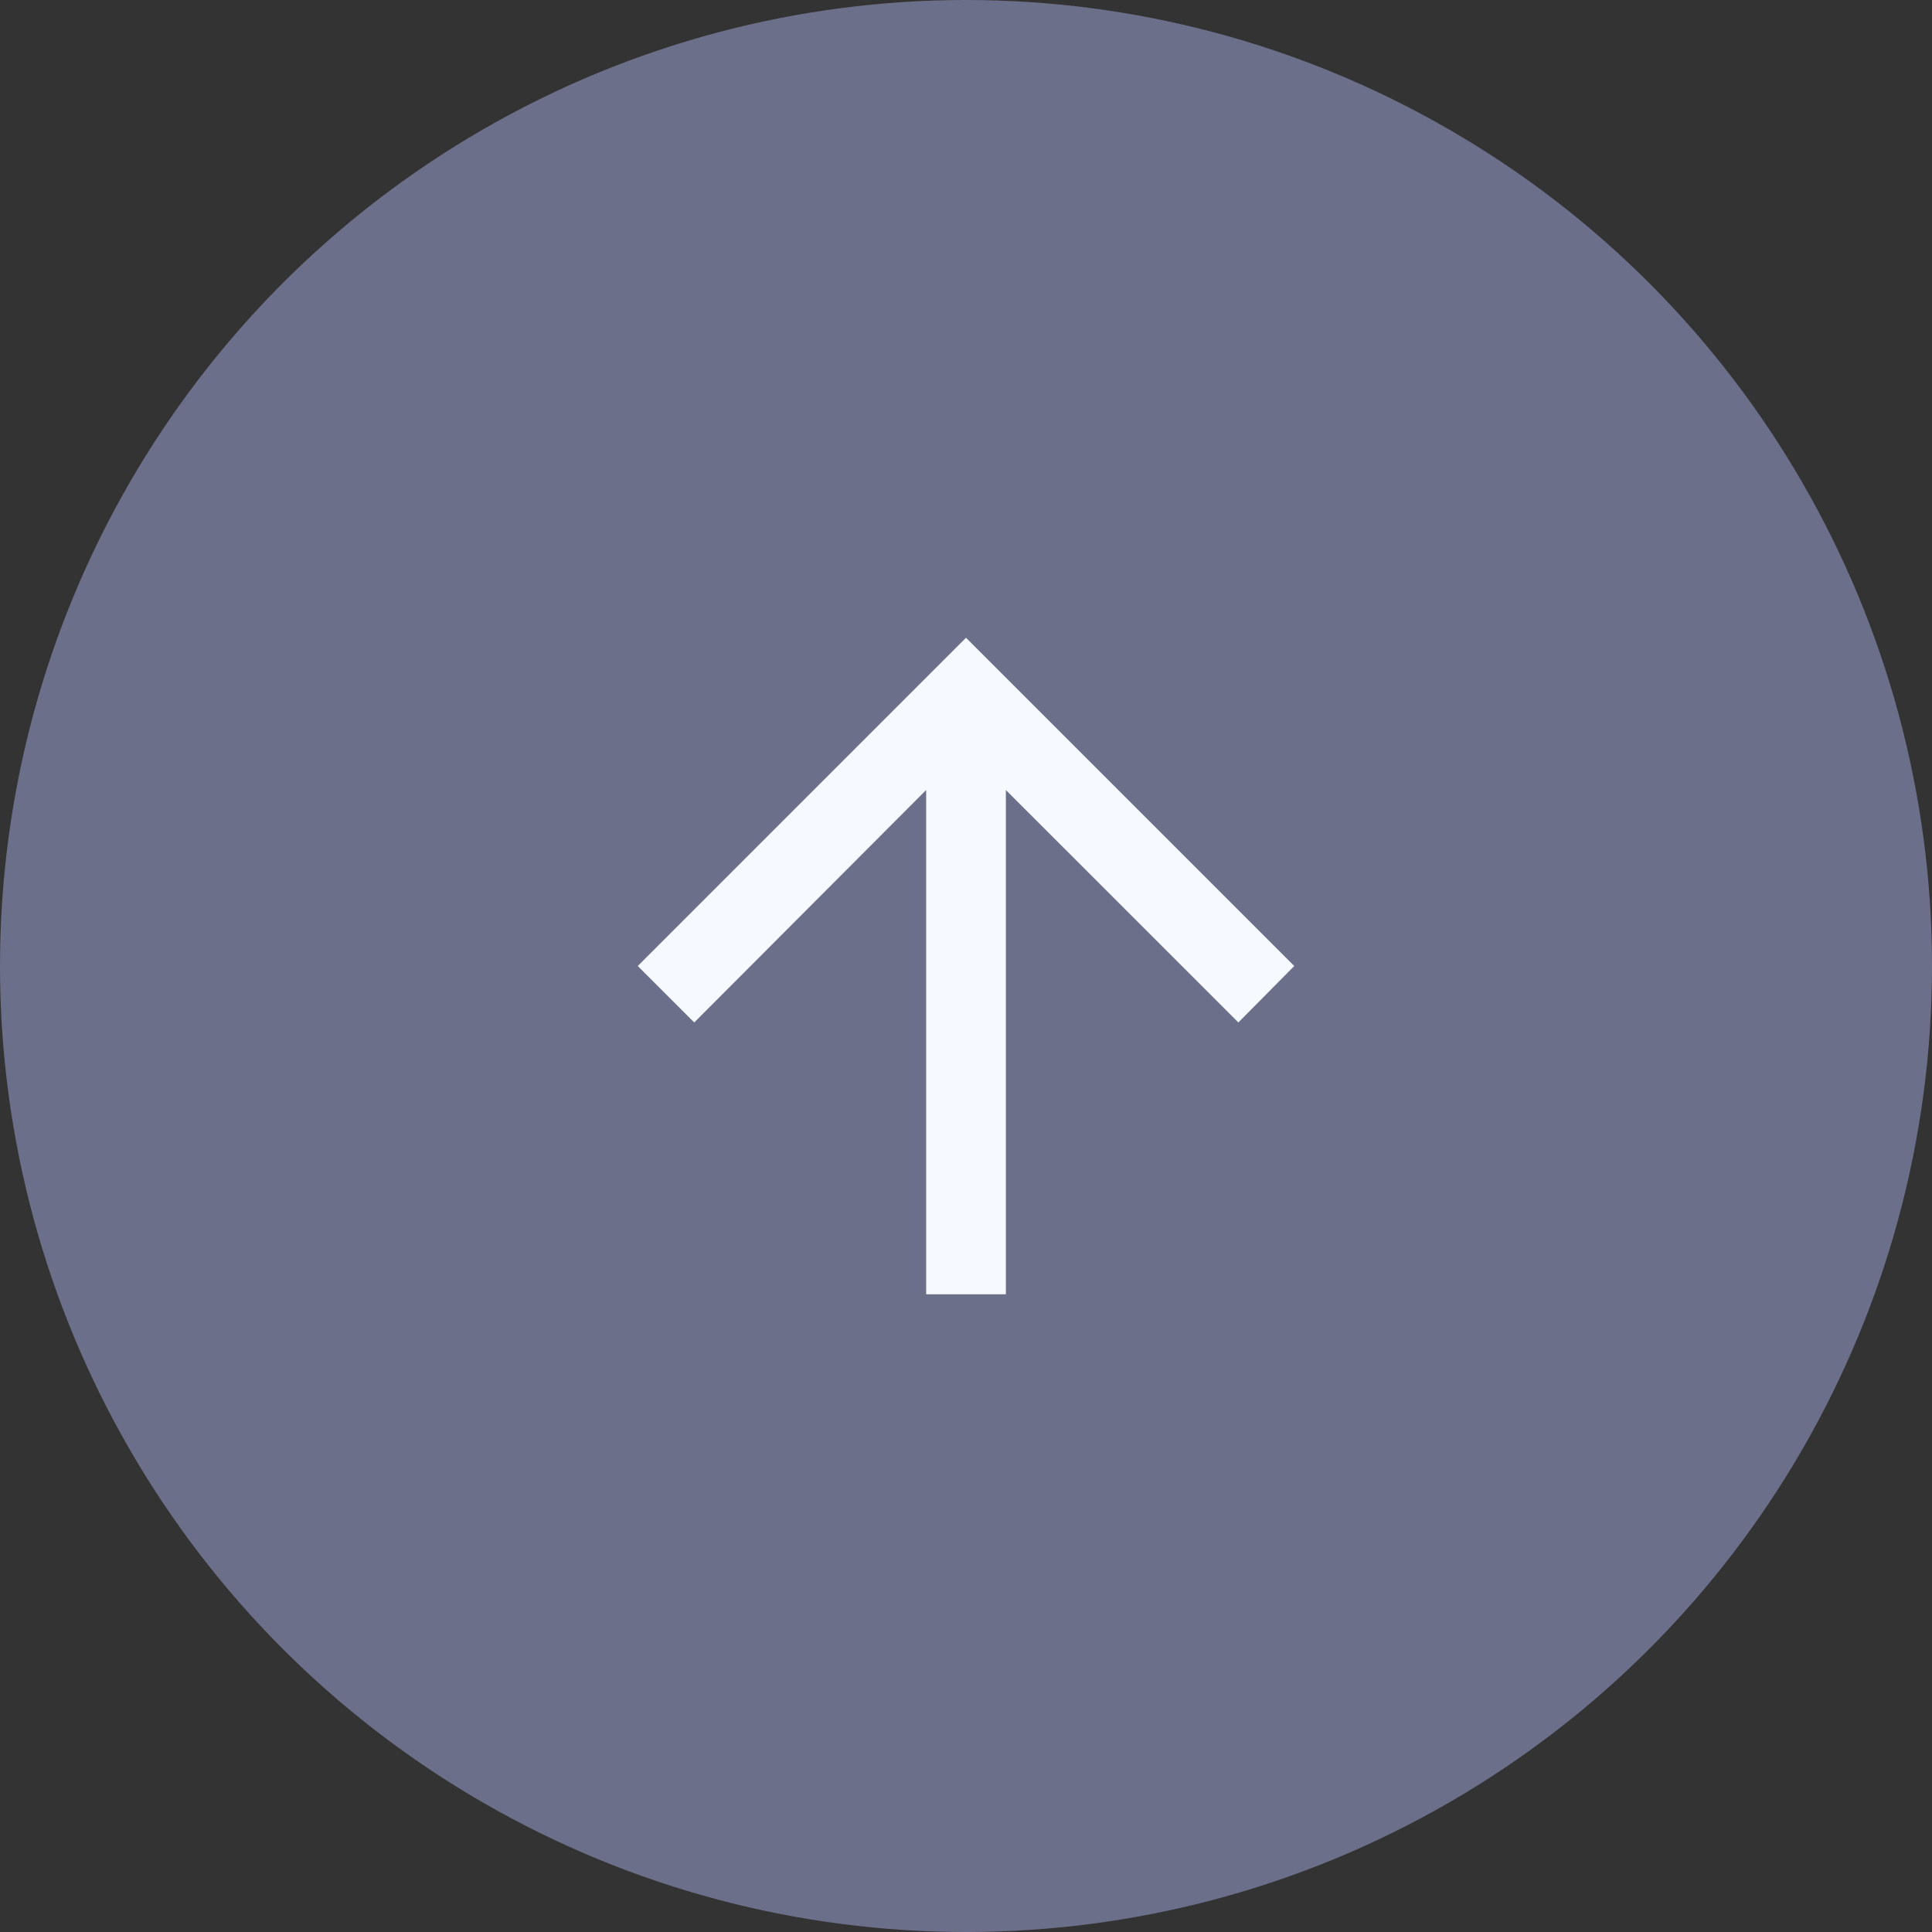 <svg width="44" height="44" viewBox="0 0 44 44" fill="none" xmlns="http://www.w3.org/2000/svg">
<rect x="0" y="0" width="44" height="44" fill="#333333" stroke="none"/>
<circle cx="22" cy="22" r="22" fill="#6C6F89"/>
<path d="M21.093 29.476V17.992L15.811 23.286L14.524 22L22 14.524L29.476 22L28.203 23.286L22.908 17.992V29.476H21.093Z" fill="#F6F9FF"/>
</svg>
